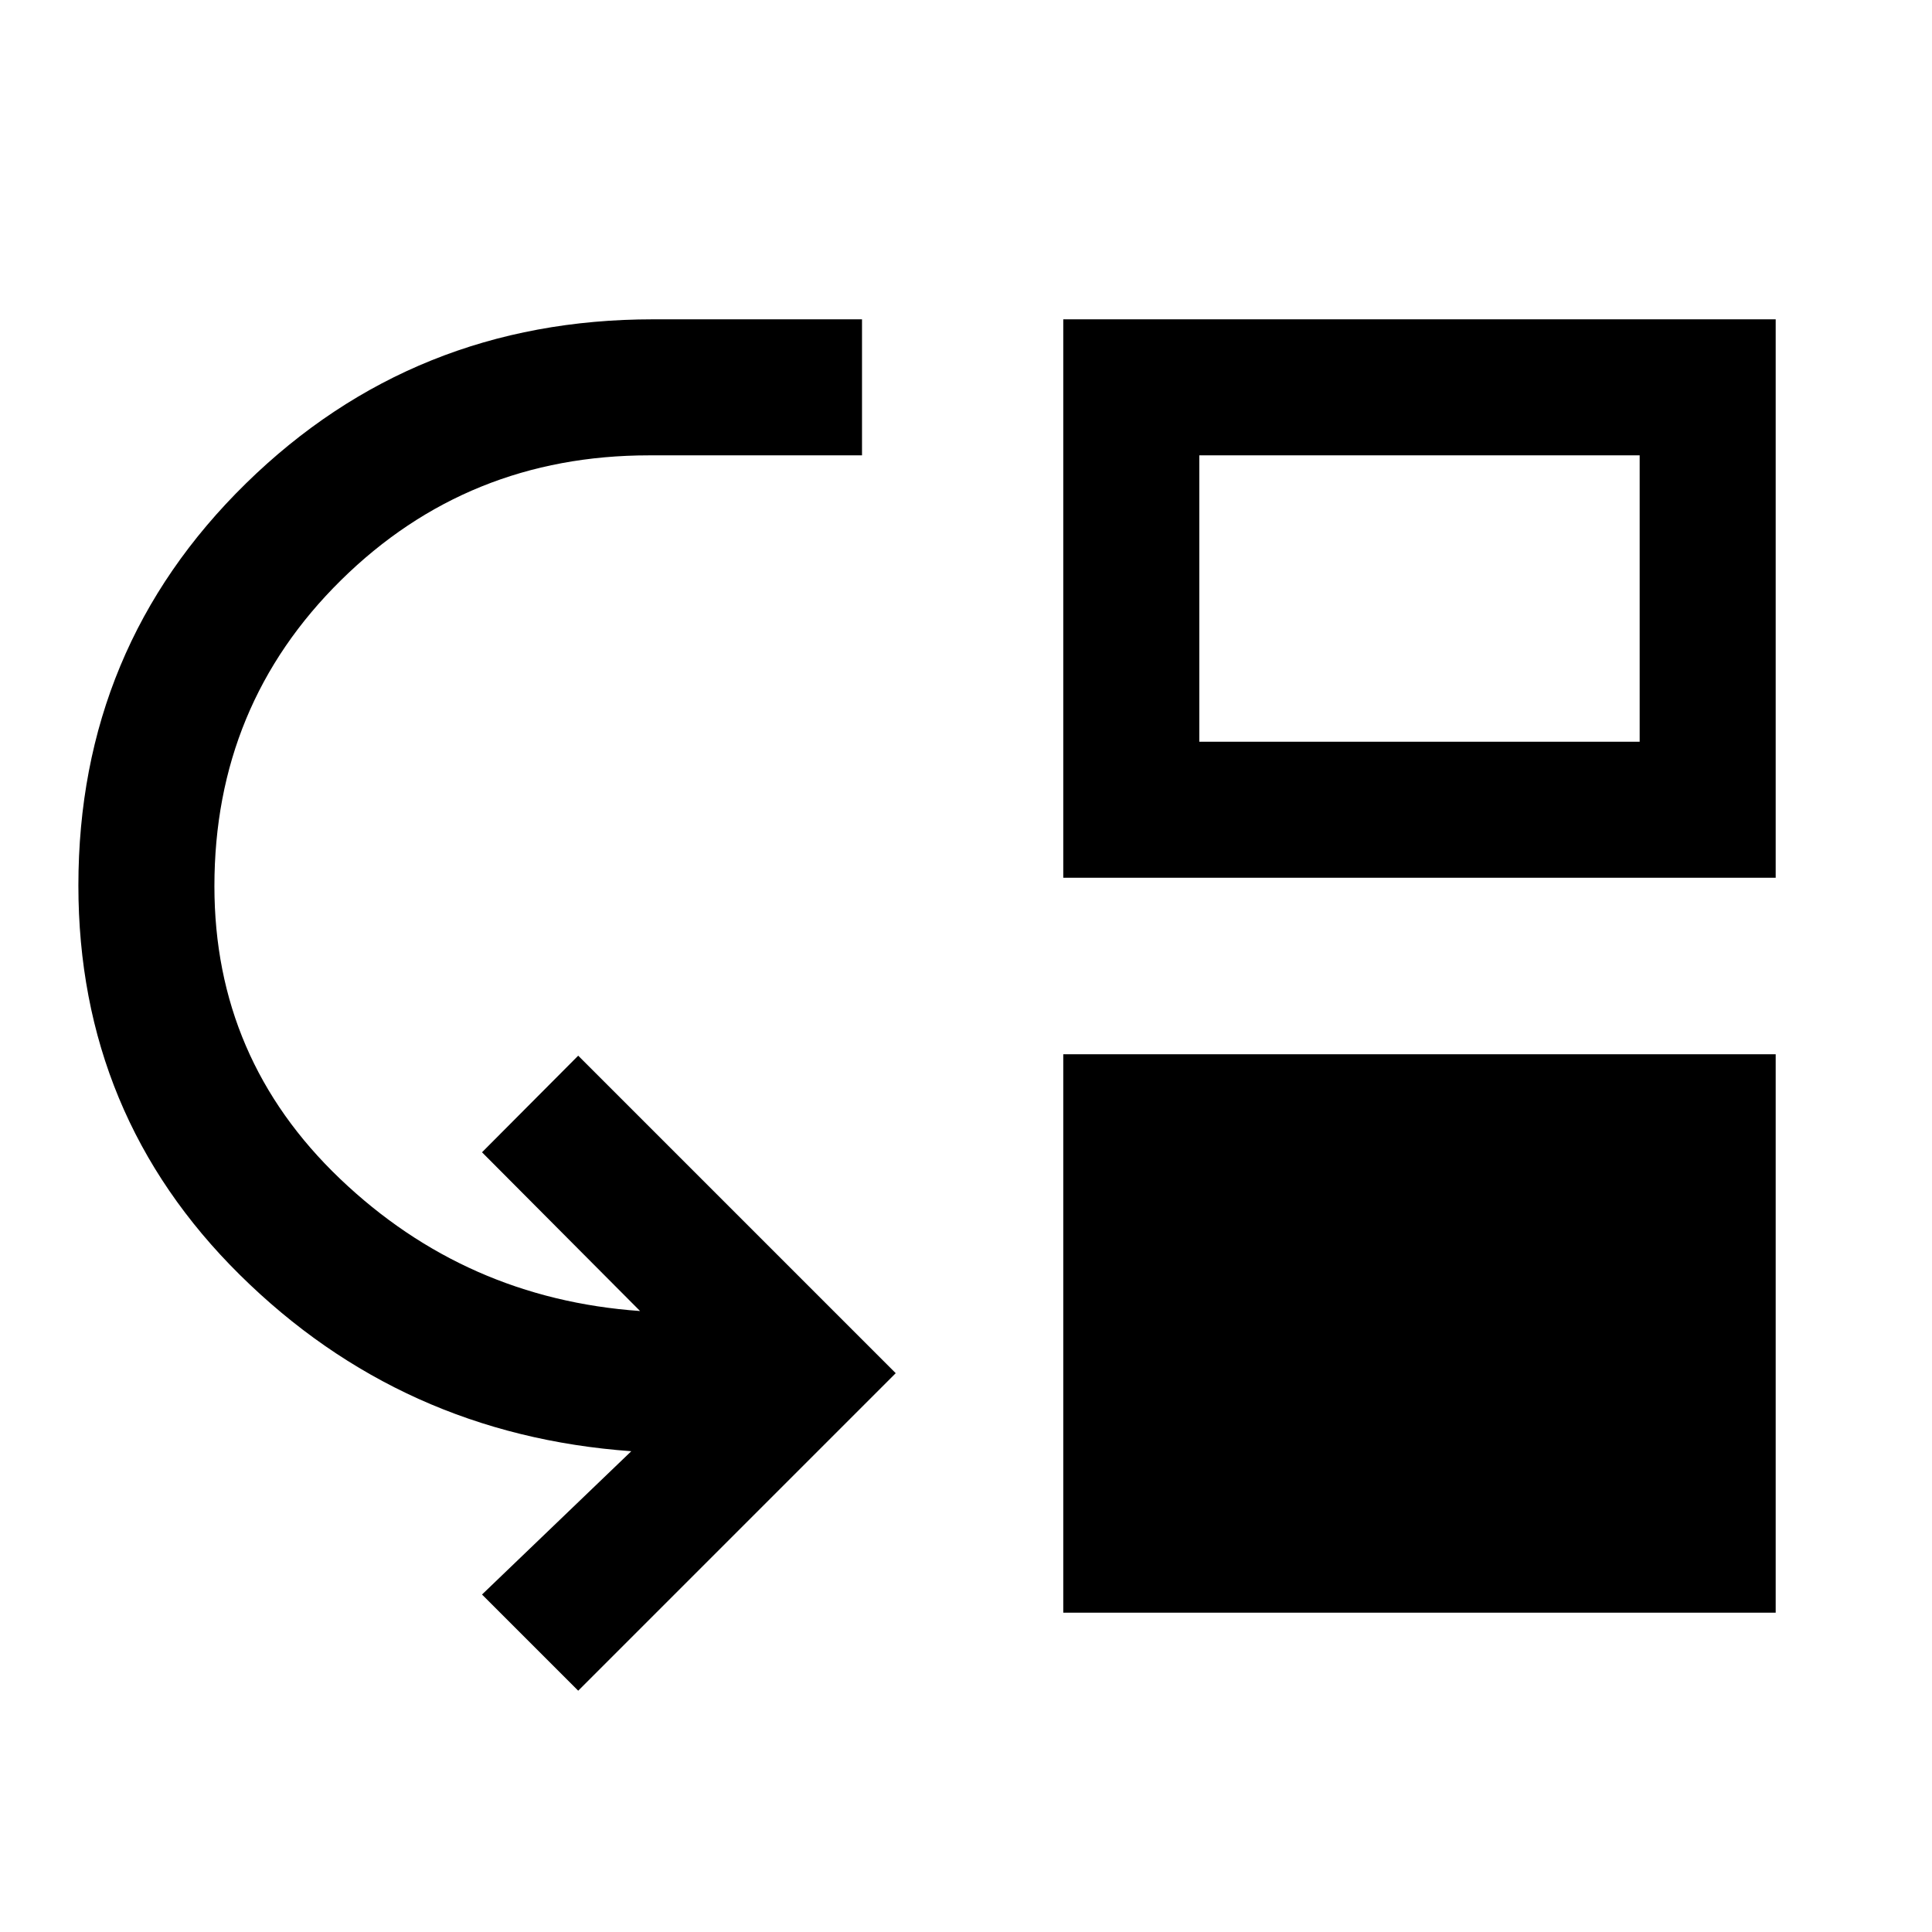 <svg xmlns="http://www.w3.org/2000/svg" height="40" viewBox="0 -960 960 960" width="40"><path d="m287.31-119.9-47.8-47.79 74.18-71.21q-114.15-8.2-194.44-87.56-80.3-79.36-80.3-193.54 0-118.22 83.25-199.78 83.25-81.55 202.31-81.55h103.82v67.59H322.56q-90.19 0-153.1 62.02-62.92 62.02-62.92 152.05 0 85.82 62.42 145.4 62.43 59.58 149.09 65.71l-78.54-78.88 47.8-48 157.77 157.77L287.31-119.9Zm241.02-38.77v-277.48h354v277.48h-354Zm0-365.18v-277.48h354v277.48h-354Zm67.59-67.58h218.82v-142.31H595.92v142.31Z"/></svg>